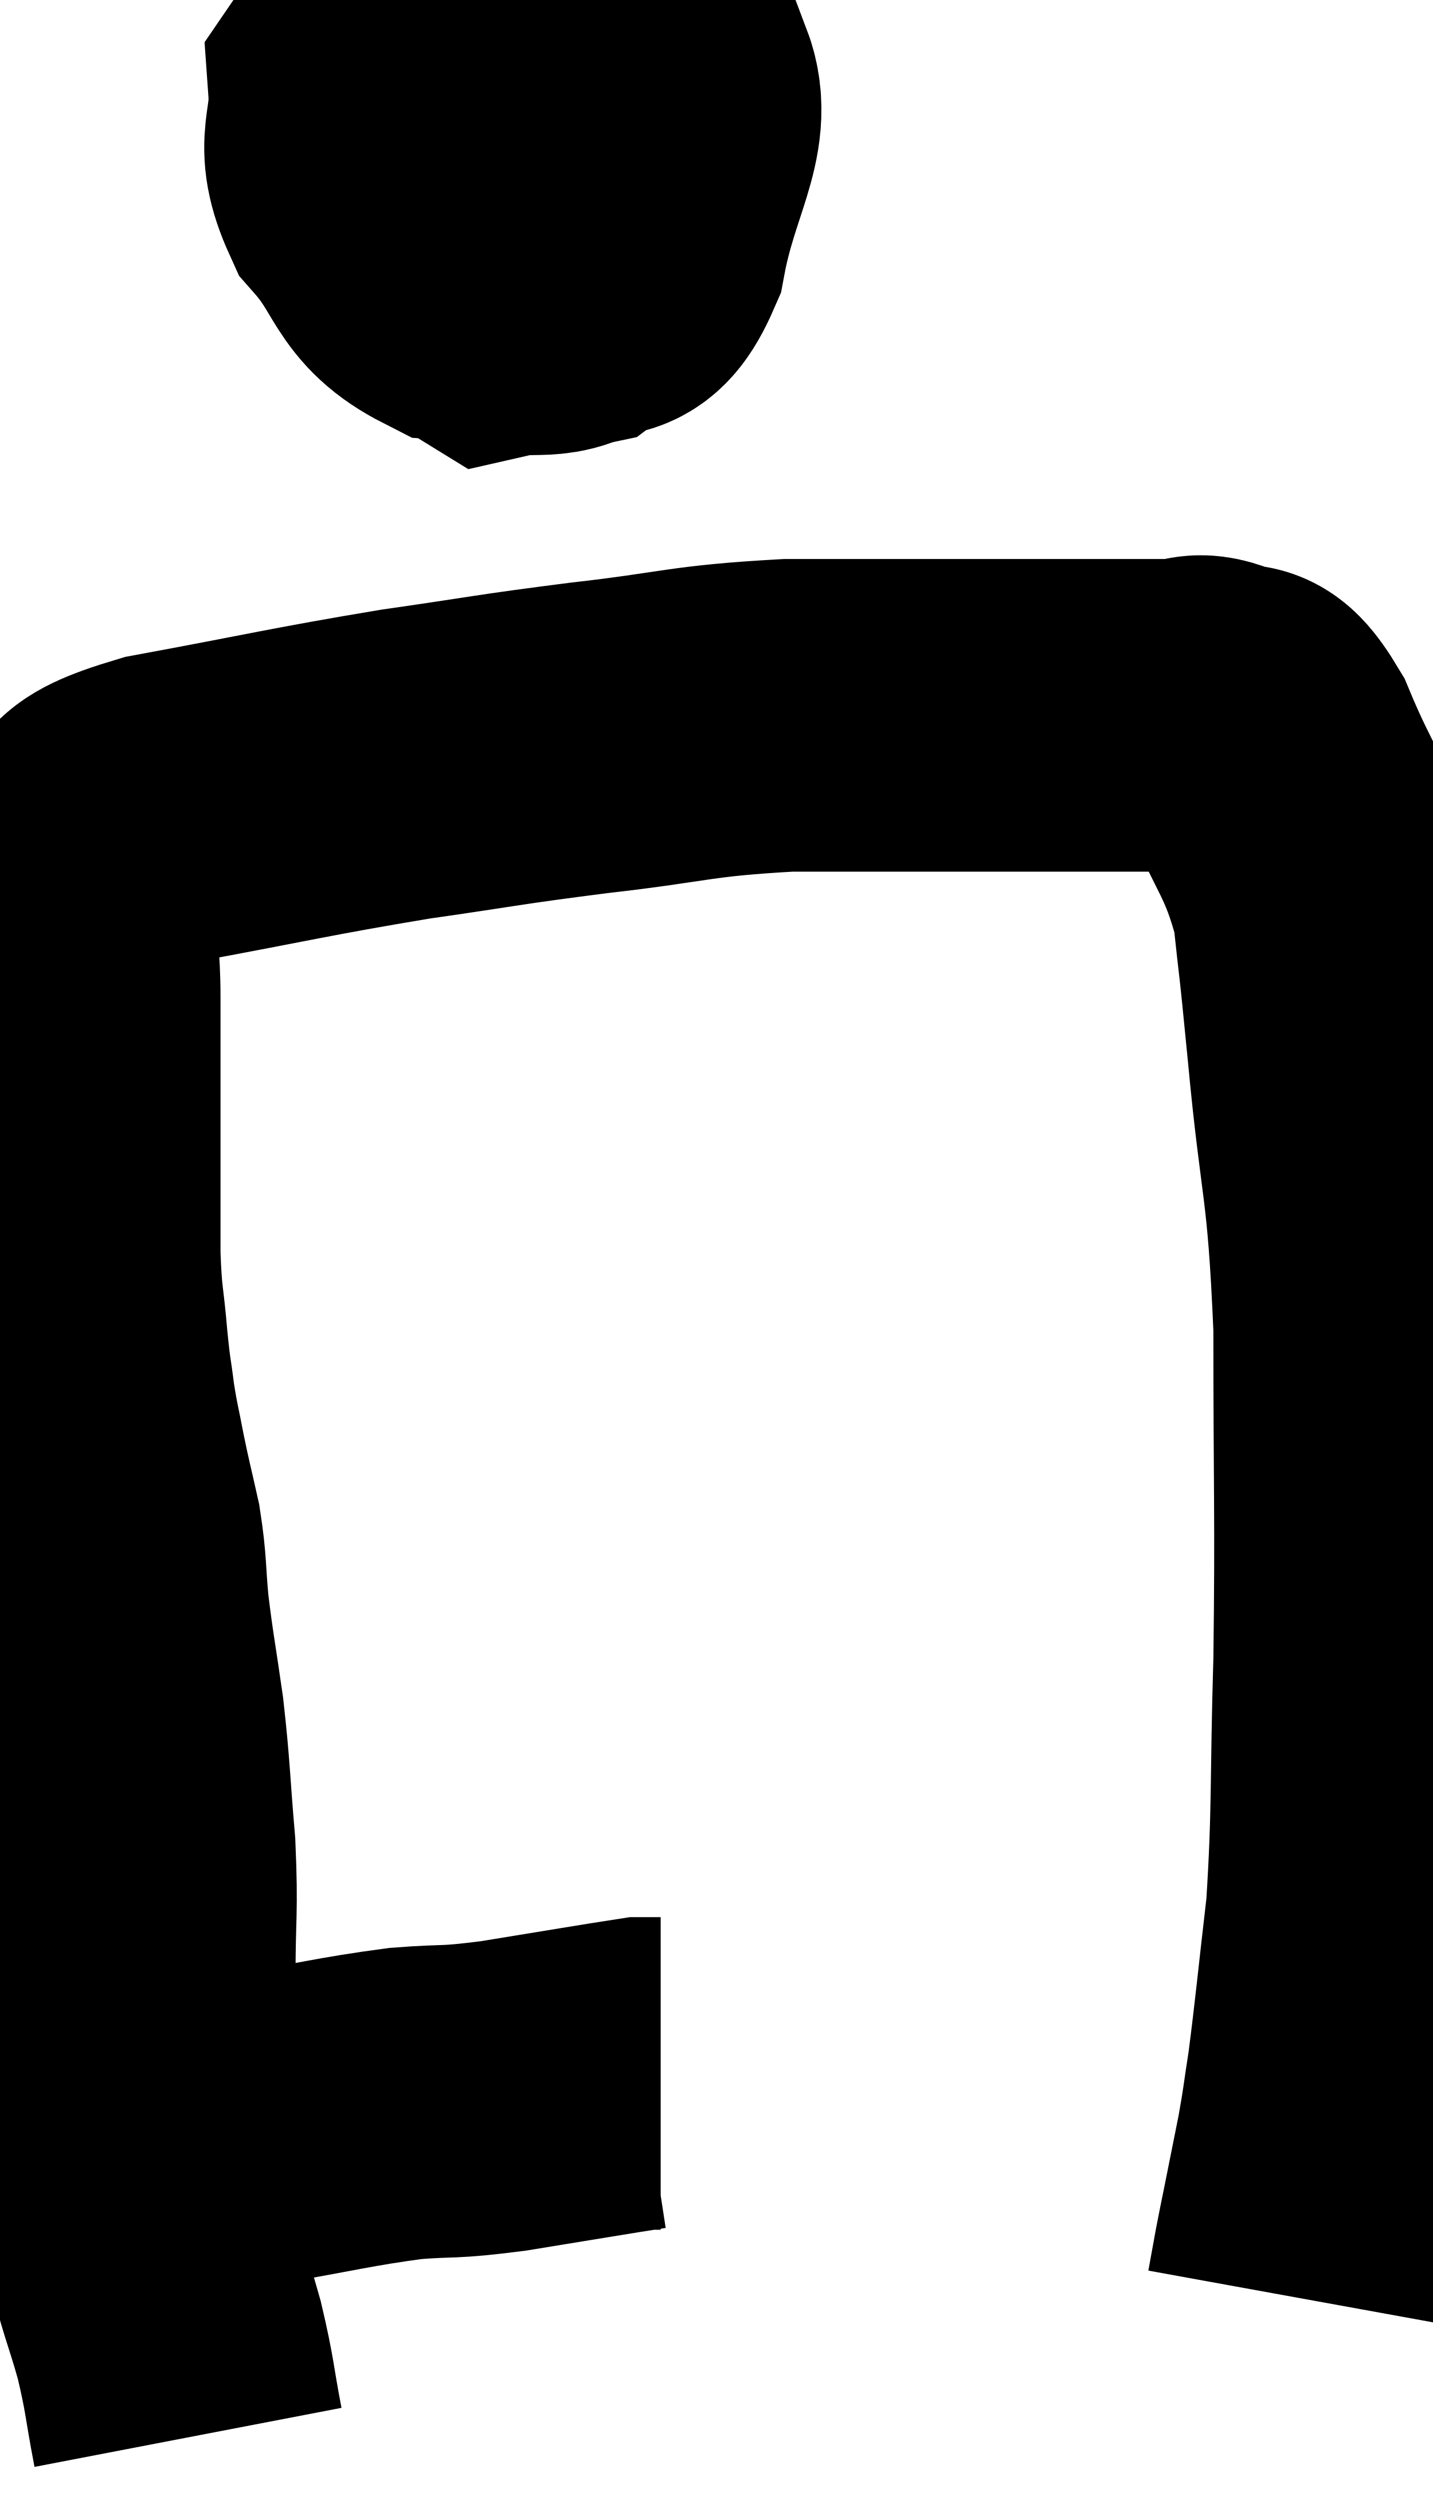 <svg xmlns="http://www.w3.org/2000/svg" viewBox="8.753 7.22 22.92 39.98" width="22.92" height="39.98"><path d="M 11.34 41.4 C 12.06 41.34, 11.805 41.415, 12.78 41.28 C 14.01 41.07, 14.235 40.995, 15.24 40.86 C 16.02 40.8, 15.855 40.86, 16.8 40.74 C 17.91 40.56, 18.435 40.47, 19.02 40.38 C 19.08 40.38, 19.065 40.38, 19.14 40.38 L 19.32 40.38" fill="none" stroke="black" stroke-width="5"></path><path d="M 11.76 46.2 C 11.61 45.42, 11.64 45.405, 11.46 44.64 C 11.25 43.89, 11.16 43.755, 11.04 43.14 C 11.01 42.66, 10.995 42.78, 10.98 42.18 C 10.98 41.46, 10.98 41.58, 10.98 40.74 C 10.98 39.78, 10.98 39.81, 10.98 38.82 C 10.98 37.8, 11.025 37.815, 10.98 36.78 C 10.89 35.73, 10.905 35.625, 10.8 34.68 C 10.68 33.84, 10.65 33.735, 10.56 33 C 10.5 32.37, 10.53 32.325, 10.44 31.74 C 10.32 31.2, 10.305 31.17, 10.2 30.66 C 10.11 30.18, 10.095 30.18, 10.02 29.7 C 9.96 29.22, 9.96 29.34, 9.9 28.74 C 9.84 28.02, 9.81 28.11, 9.78 27.3 C 9.78 26.4, 9.78 26.31, 9.78 25.5 C 9.78 24.78, 9.78 24.645, 9.78 24.06 C 9.78 23.61, 9.78 23.685, 9.78 23.16 C 9.78 22.56, 9.72 22.5, 9.78 21.96 C 9.9 21.48, 9.63 21.45, 10.02 21 C 10.68 20.58, 10.035 20.55, 11.34 20.16 C 13.29 19.8, 13.53 19.725, 15.24 19.44 C 16.71 19.23, 16.65 19.215, 18.18 19.02 C 19.77 18.84, 19.755 18.75, 21.36 18.66 C 22.98 18.66, 23.265 18.66, 24.6 18.66 C 25.65 18.66, 25.95 18.66, 26.7 18.66 C 27.15 18.66, 27.225 18.66, 27.6 18.66 C 27.9 18.66, 27.855 18.525, 28.2 18.66 C 28.59 18.93, 28.53 18.45, 28.98 19.2 C 29.49 20.43, 29.685 20.475, 30 21.66 C 30.12 22.8, 30.075 22.245, 30.24 23.94 C 30.45 26.19, 30.555 25.98, 30.66 28.44 C 30.66 31.11, 30.69 31.44, 30.66 33.78 C 30.6 35.79, 30.645 36.15, 30.54 37.8 C 30.39 39.09, 30.36 39.45, 30.24 40.38 C 30.15 40.95, 30.165 40.935, 30.06 41.52 C 29.94 42.12, 29.91 42.27, 29.82 42.72 C 29.76 43.02, 29.76 43.005, 29.7 43.32 C 29.64 43.65, 29.61 43.815, 29.58 43.98 C 29.58 43.98, 29.58 43.98, 29.58 43.98 L 29.58 43.98" fill="none" stroke="black" stroke-width="5"></path><path d="M 17.16 8.46 C 16.8 8.58, 16.77 8.205, 16.44 8.7 C 16.14 9.57, 15.78 9.6, 15.84 10.44 C 16.26 11.25, 16.14 11.73, 16.68 12.06 C 17.34 11.91, 17.55 12.135, 18 11.76 C 18.24 11.16, 18.36 11.055, 18.48 10.56 C 18.48 10.17, 19.08 10.365, 18.48 9.78 C 17.28 9, 17.055 8.52, 16.08 8.22 C 15.33 8.4, 14.925 8.07, 14.58 8.58 C 14.64 9.42, 14.34 9.465, 14.7 10.26 C 15.36 11.01, 15.225 11.355, 16.02 11.76 C 16.95 11.82, 17.175 12.03, 17.88 11.88 C 18.36 11.52, 18.48 11.985, 18.84 11.16 C 19.08 9.87, 19.575 9.255, 19.32 8.58 C 18.57 8.52, 18.54 7.95, 17.82 8.46 C 17.13 9.54, 16.725 9.795, 16.44 10.62 C 16.56 11.19, 16.5 11.46, 16.68 11.76 L 17.16 11.82" fill="none" stroke="black" stroke-width="5"></path></svg>